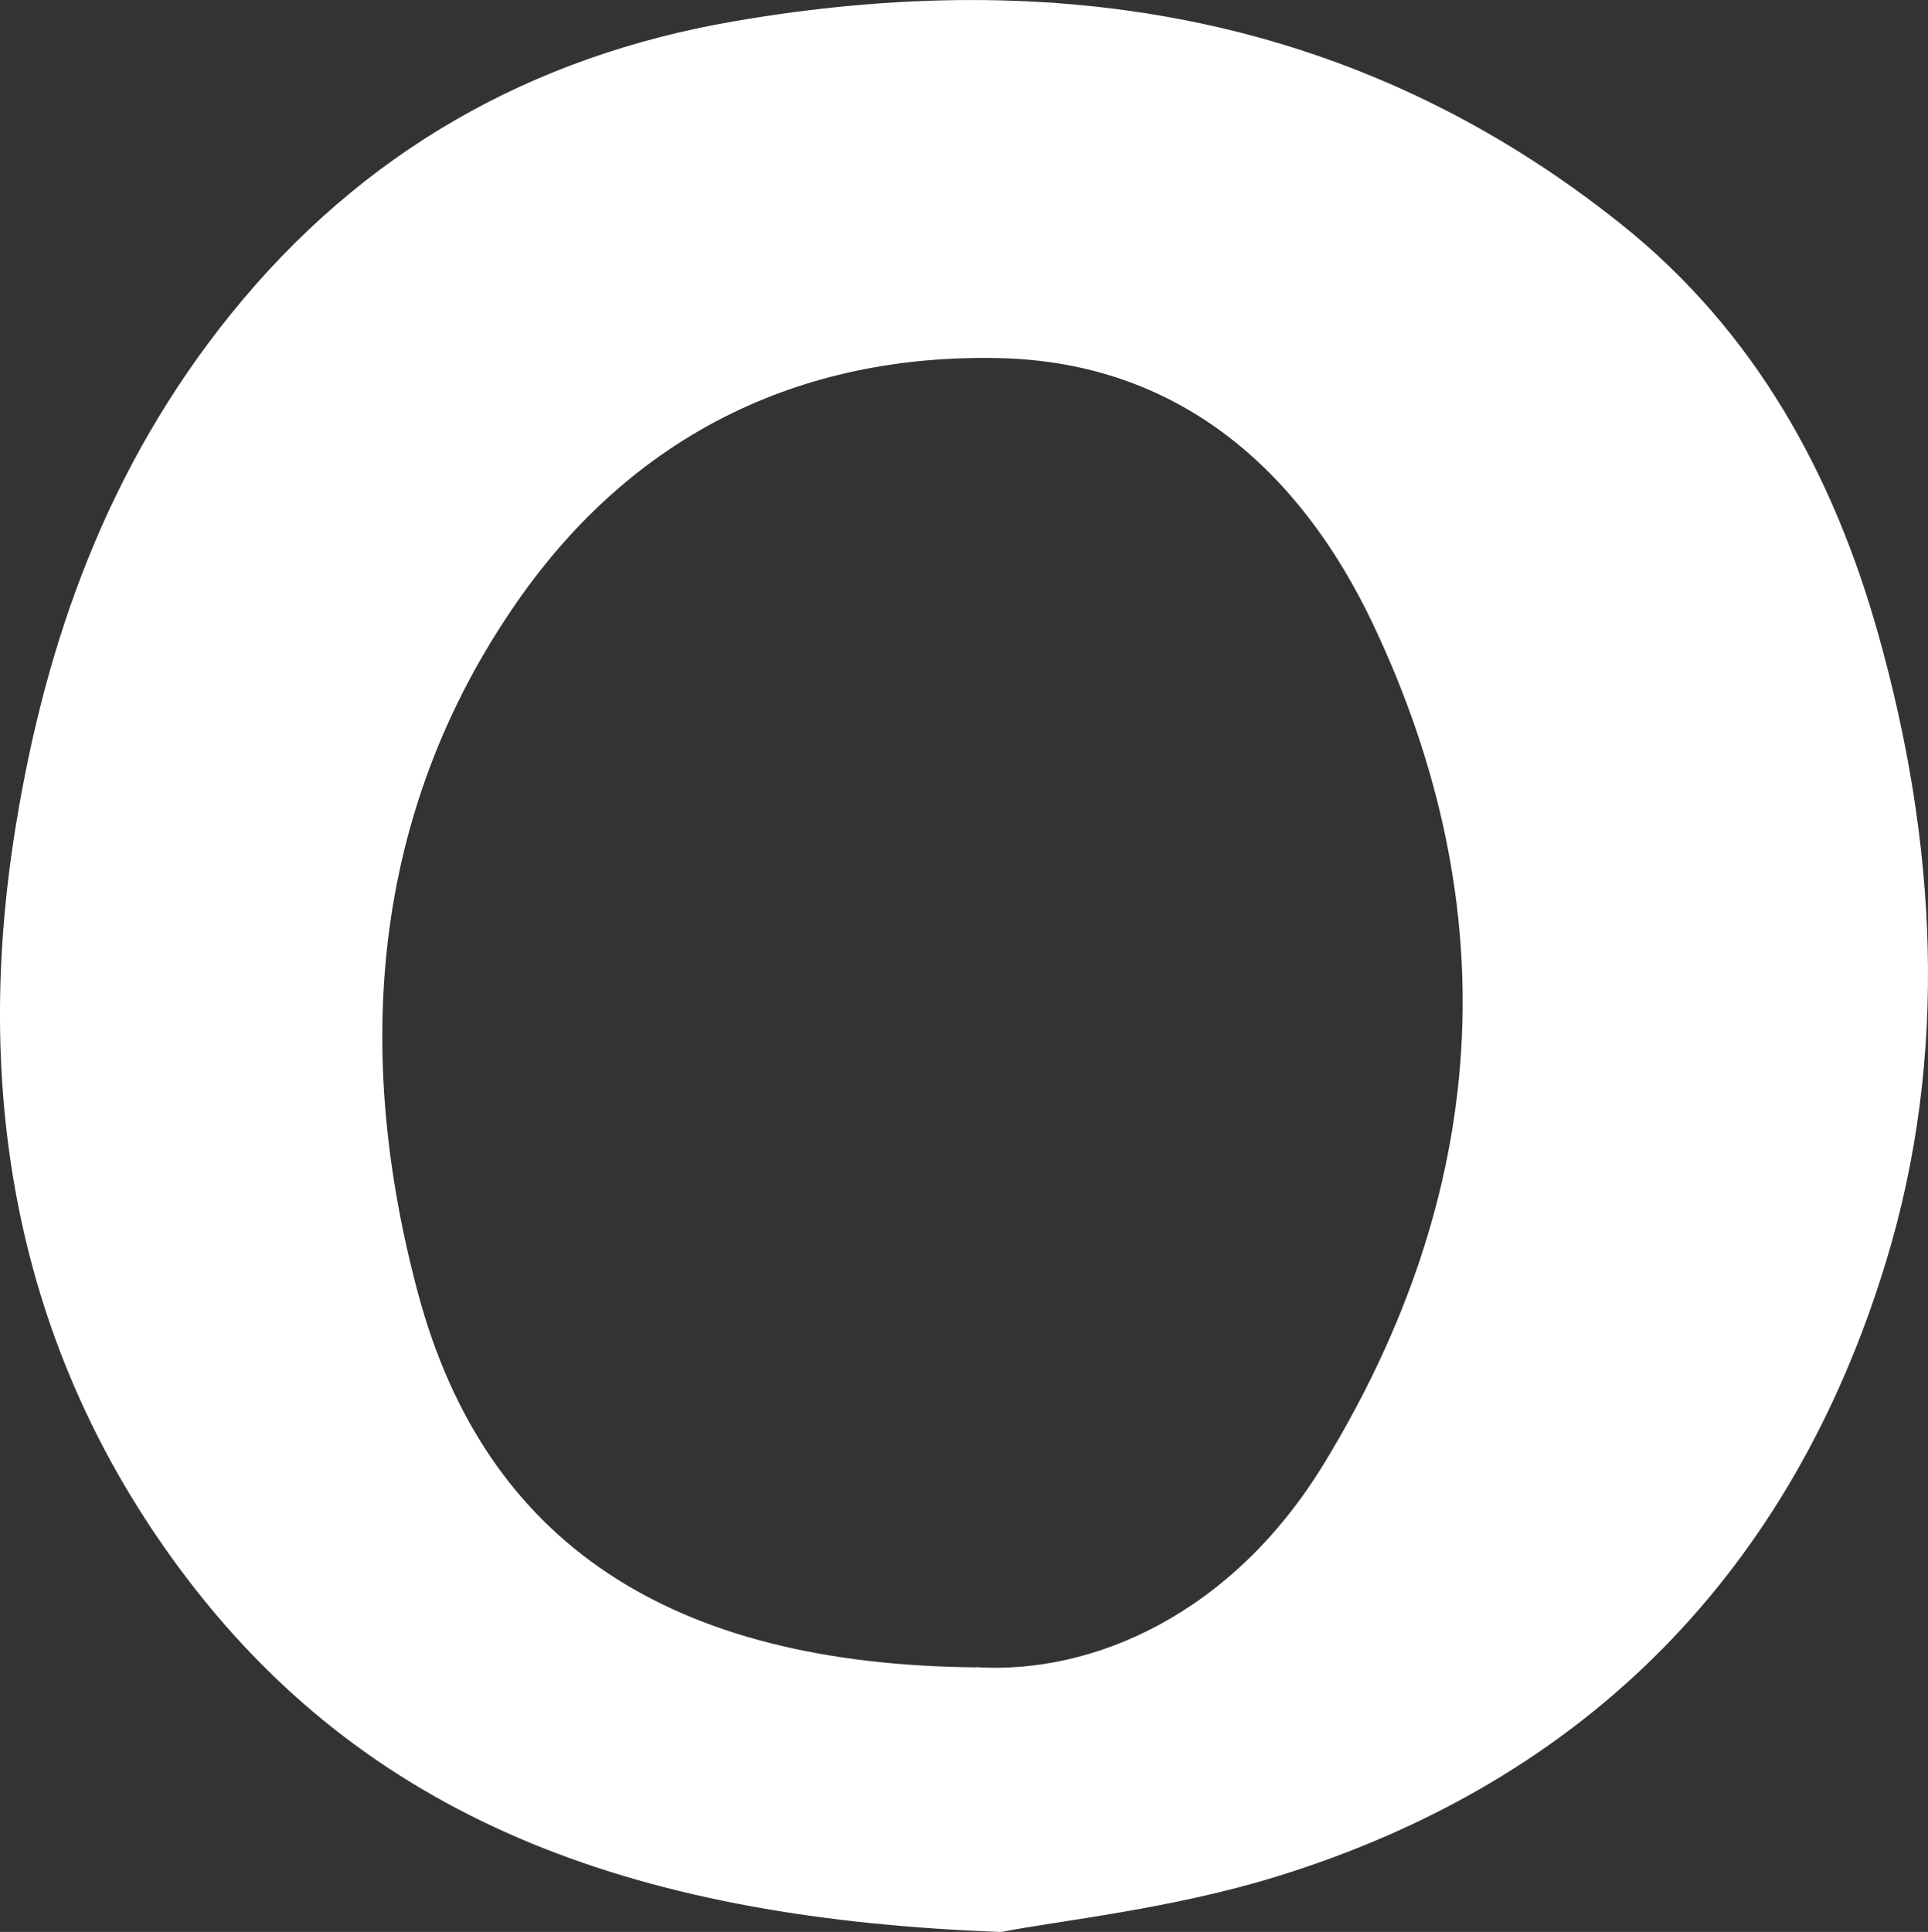 <?xml version="1.0" encoding="UTF-8"?>
<svg id="_레이어_2" data-name="레이어 2" xmlns="http://www.w3.org/2000/svg" viewBox="0 0 120.88 121.12">
  <rect x="0" y="0" width="120.88" height="121.12" fill="#333333" stroke="none"/>
  <defs>
    <style>
      .cls-1 {
        fill: #fff;
        stroke-width: 0px;
      }
    </style>
  </defs>
  <g id="_레이어_1-2" data-name="레이어 1">
    <path class="cls-1" d="M62.77,121.12c-22.26-.81-39.11-6.58-50.95-22.04C1.22,85.23-1.8,69.06.97,51.9c1.9-11.78,5.8-22.65,13.49-32.19C22.75,9.44,33.38,3.52,45.99,1.34c20.2-3.49,39.17-.46,55.67,12.73,8.35,6.68,13.27,15.61,16.1,25.68,3.66,13.01,4.44,26.36.5,39.31-5.88,19.34-18.73,32.56-38.2,38.58-6.59,2.04-13.59,2.76-17.29,3.48ZM61.2,104.52c7.3.46,16.03-3.3,21.79-12.73,10.37-16.97,11.59-34.73,3.1-52.65-4.55-9.6-12.14-16.44-23.46-16.69-12.59-.27-22.99,4.9-30.21,15.28-9.26,13.31-10.22,28.43-6.2,43.39,4.21,15.65,15.84,23.24,34.99,23.41Z"/>
  </g>
</svg>